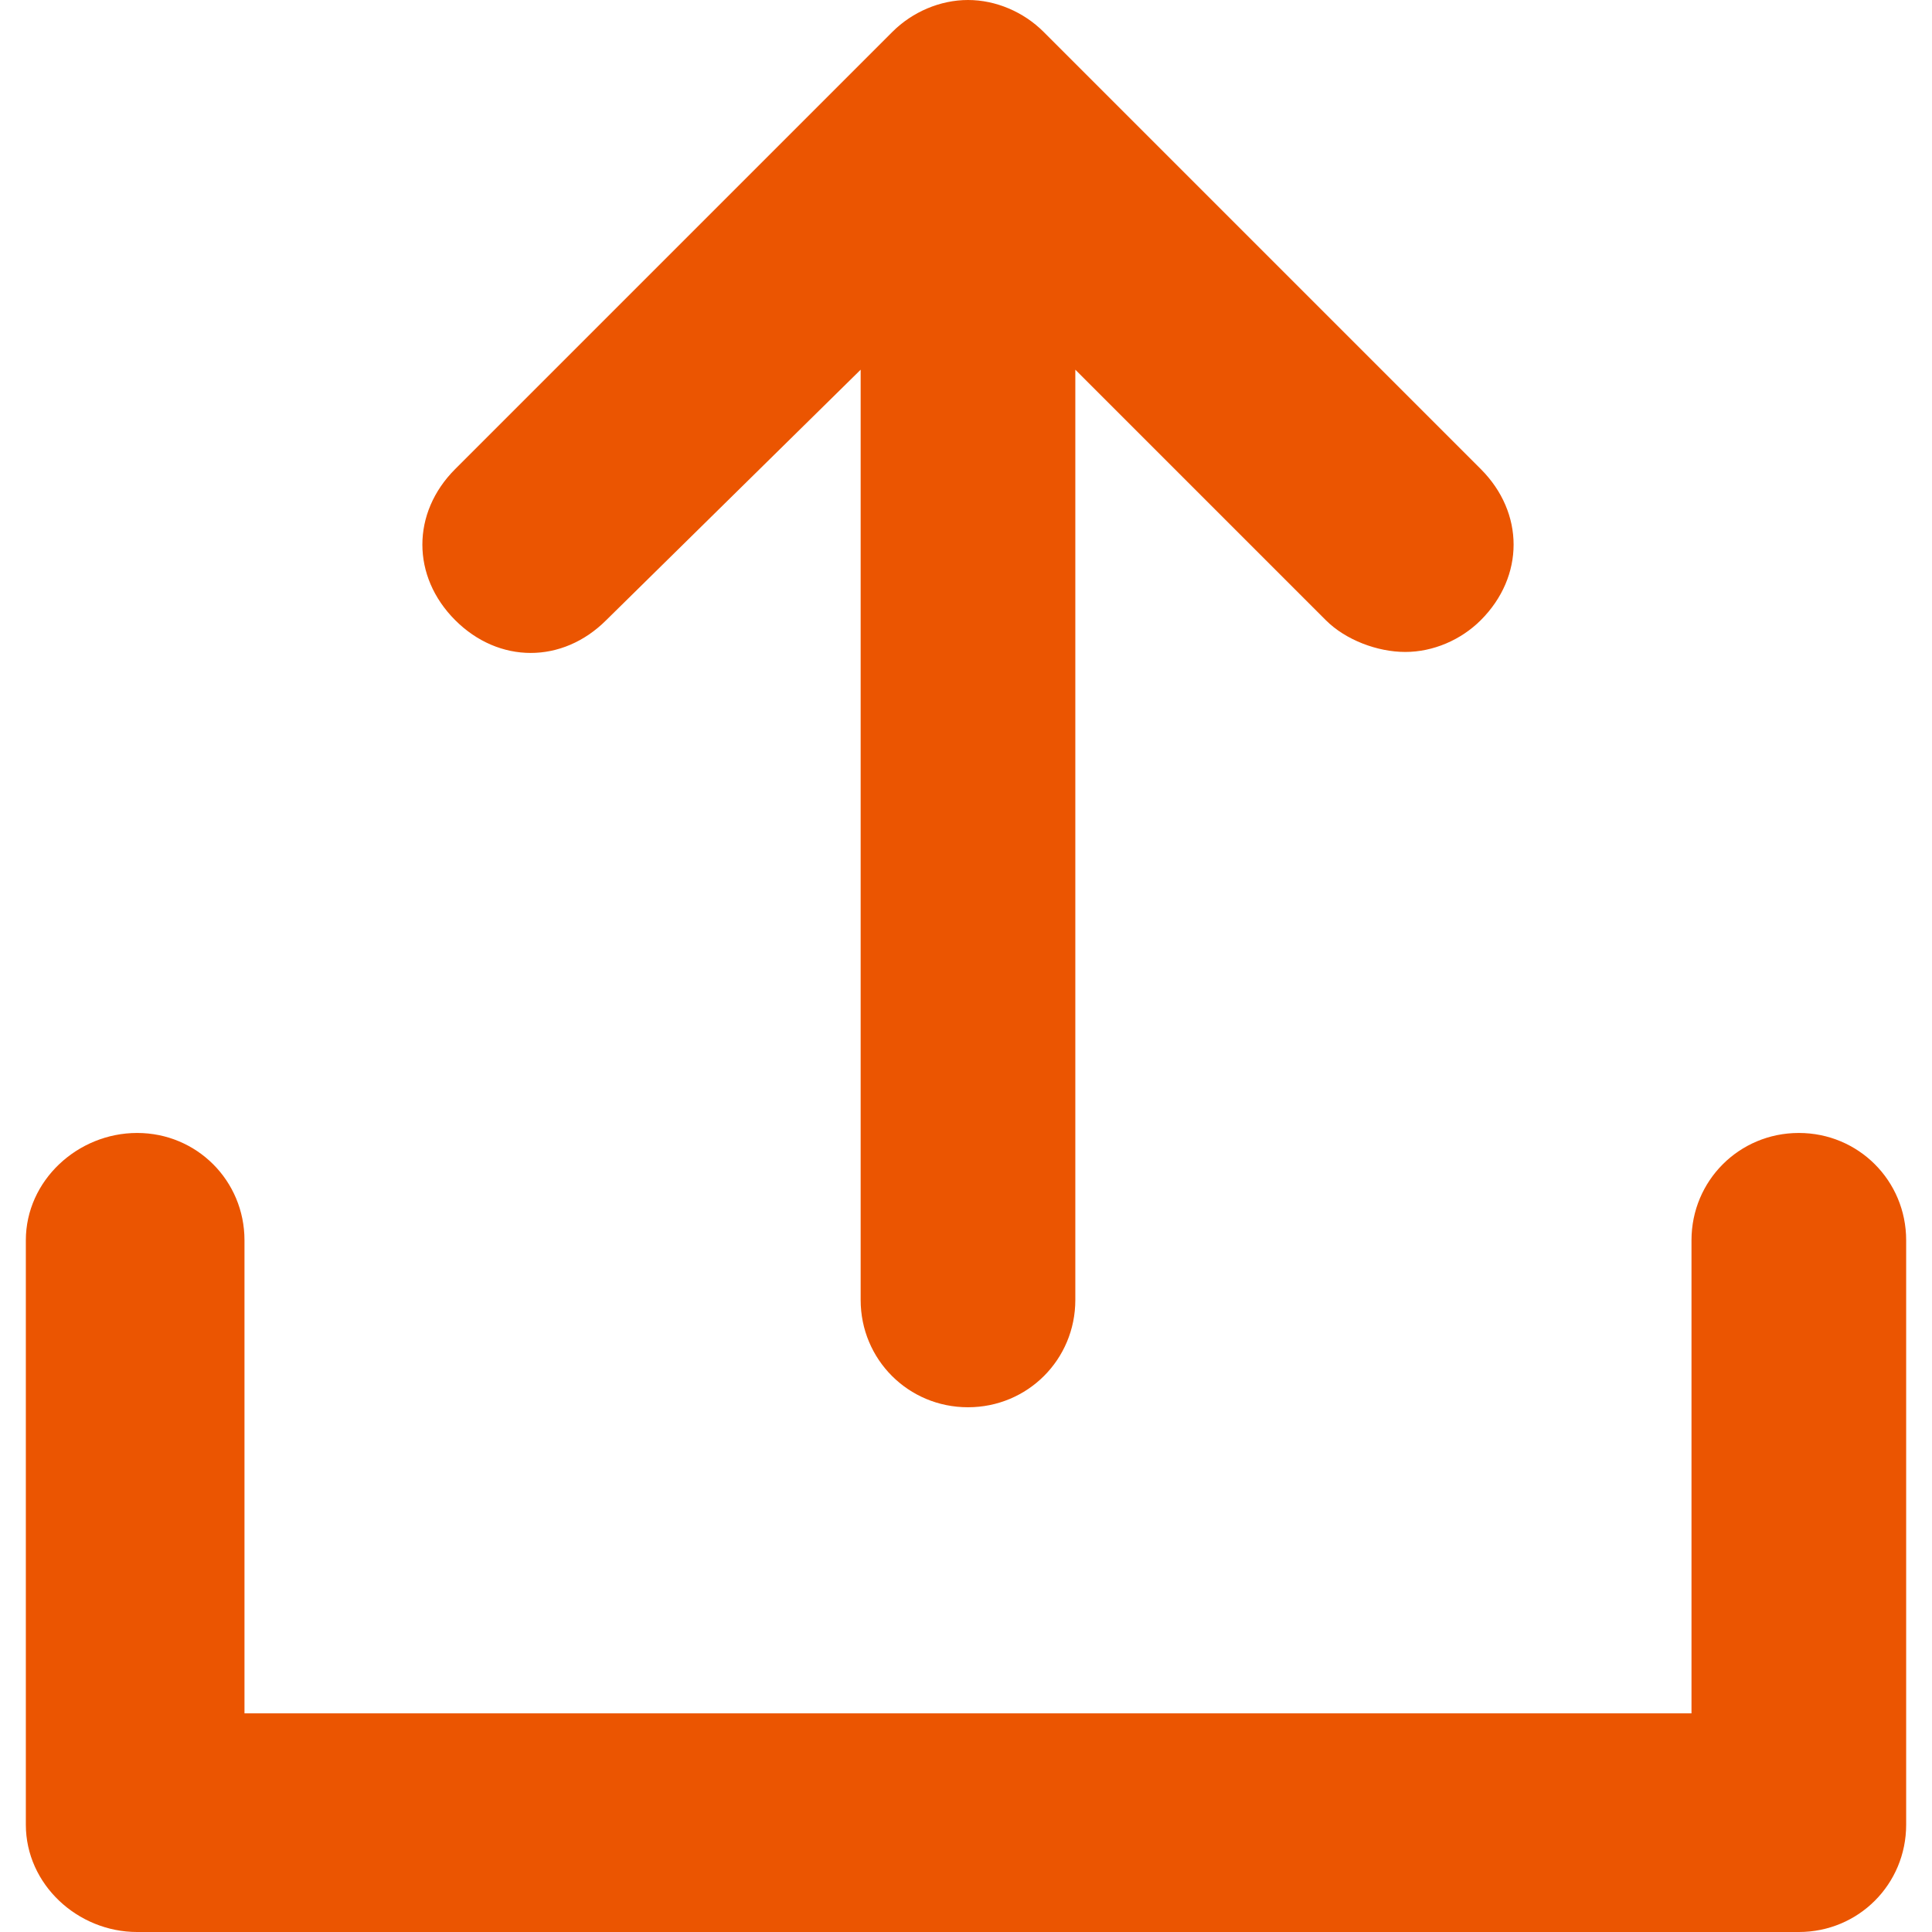 <?xml version="1.0"?>
<svg xmlns="http://www.w3.org/2000/svg" xmlns:xlink="http://www.w3.org/1999/xlink" version="1.1" id="Capa_1" x="0px" y="0px" viewBox="0 0 486 486" style="enable-background:new 0 0 486 486;" xml:space="preserve" width="512px" height="512px" class=""><g><g>
	<g>
		<path d="M452.5,285c15,0,27,12,27,27v147c0,15-12,27-27,27h-418c-15,0-28-12-28-27V312c0-15,13-27,28-27    s27,12,27,27v119h364V312C425.5,297,437.5,285,452.5,285z" data-original="#090509" class="active-path" data-old_color="#eb5501" fill="#eb5501"/>
		<path d="M152.5,156c-11,11-27,11-38,0s-11-27,0-38l110-110c5-5,12-8,19-8s14,3,19,8l110,110    c11,11,11,27,0,38c-5,5-12,8-19,8s-15-3-20-8l-63-63v234c0,15-12,27-27,27s-27-12-27-27V93L152.5,156z" data-original="#090509" class="active-path" data-old_color="#eb5501" fill="#eb5501"/>
	</g>
</g></g> </svg>
